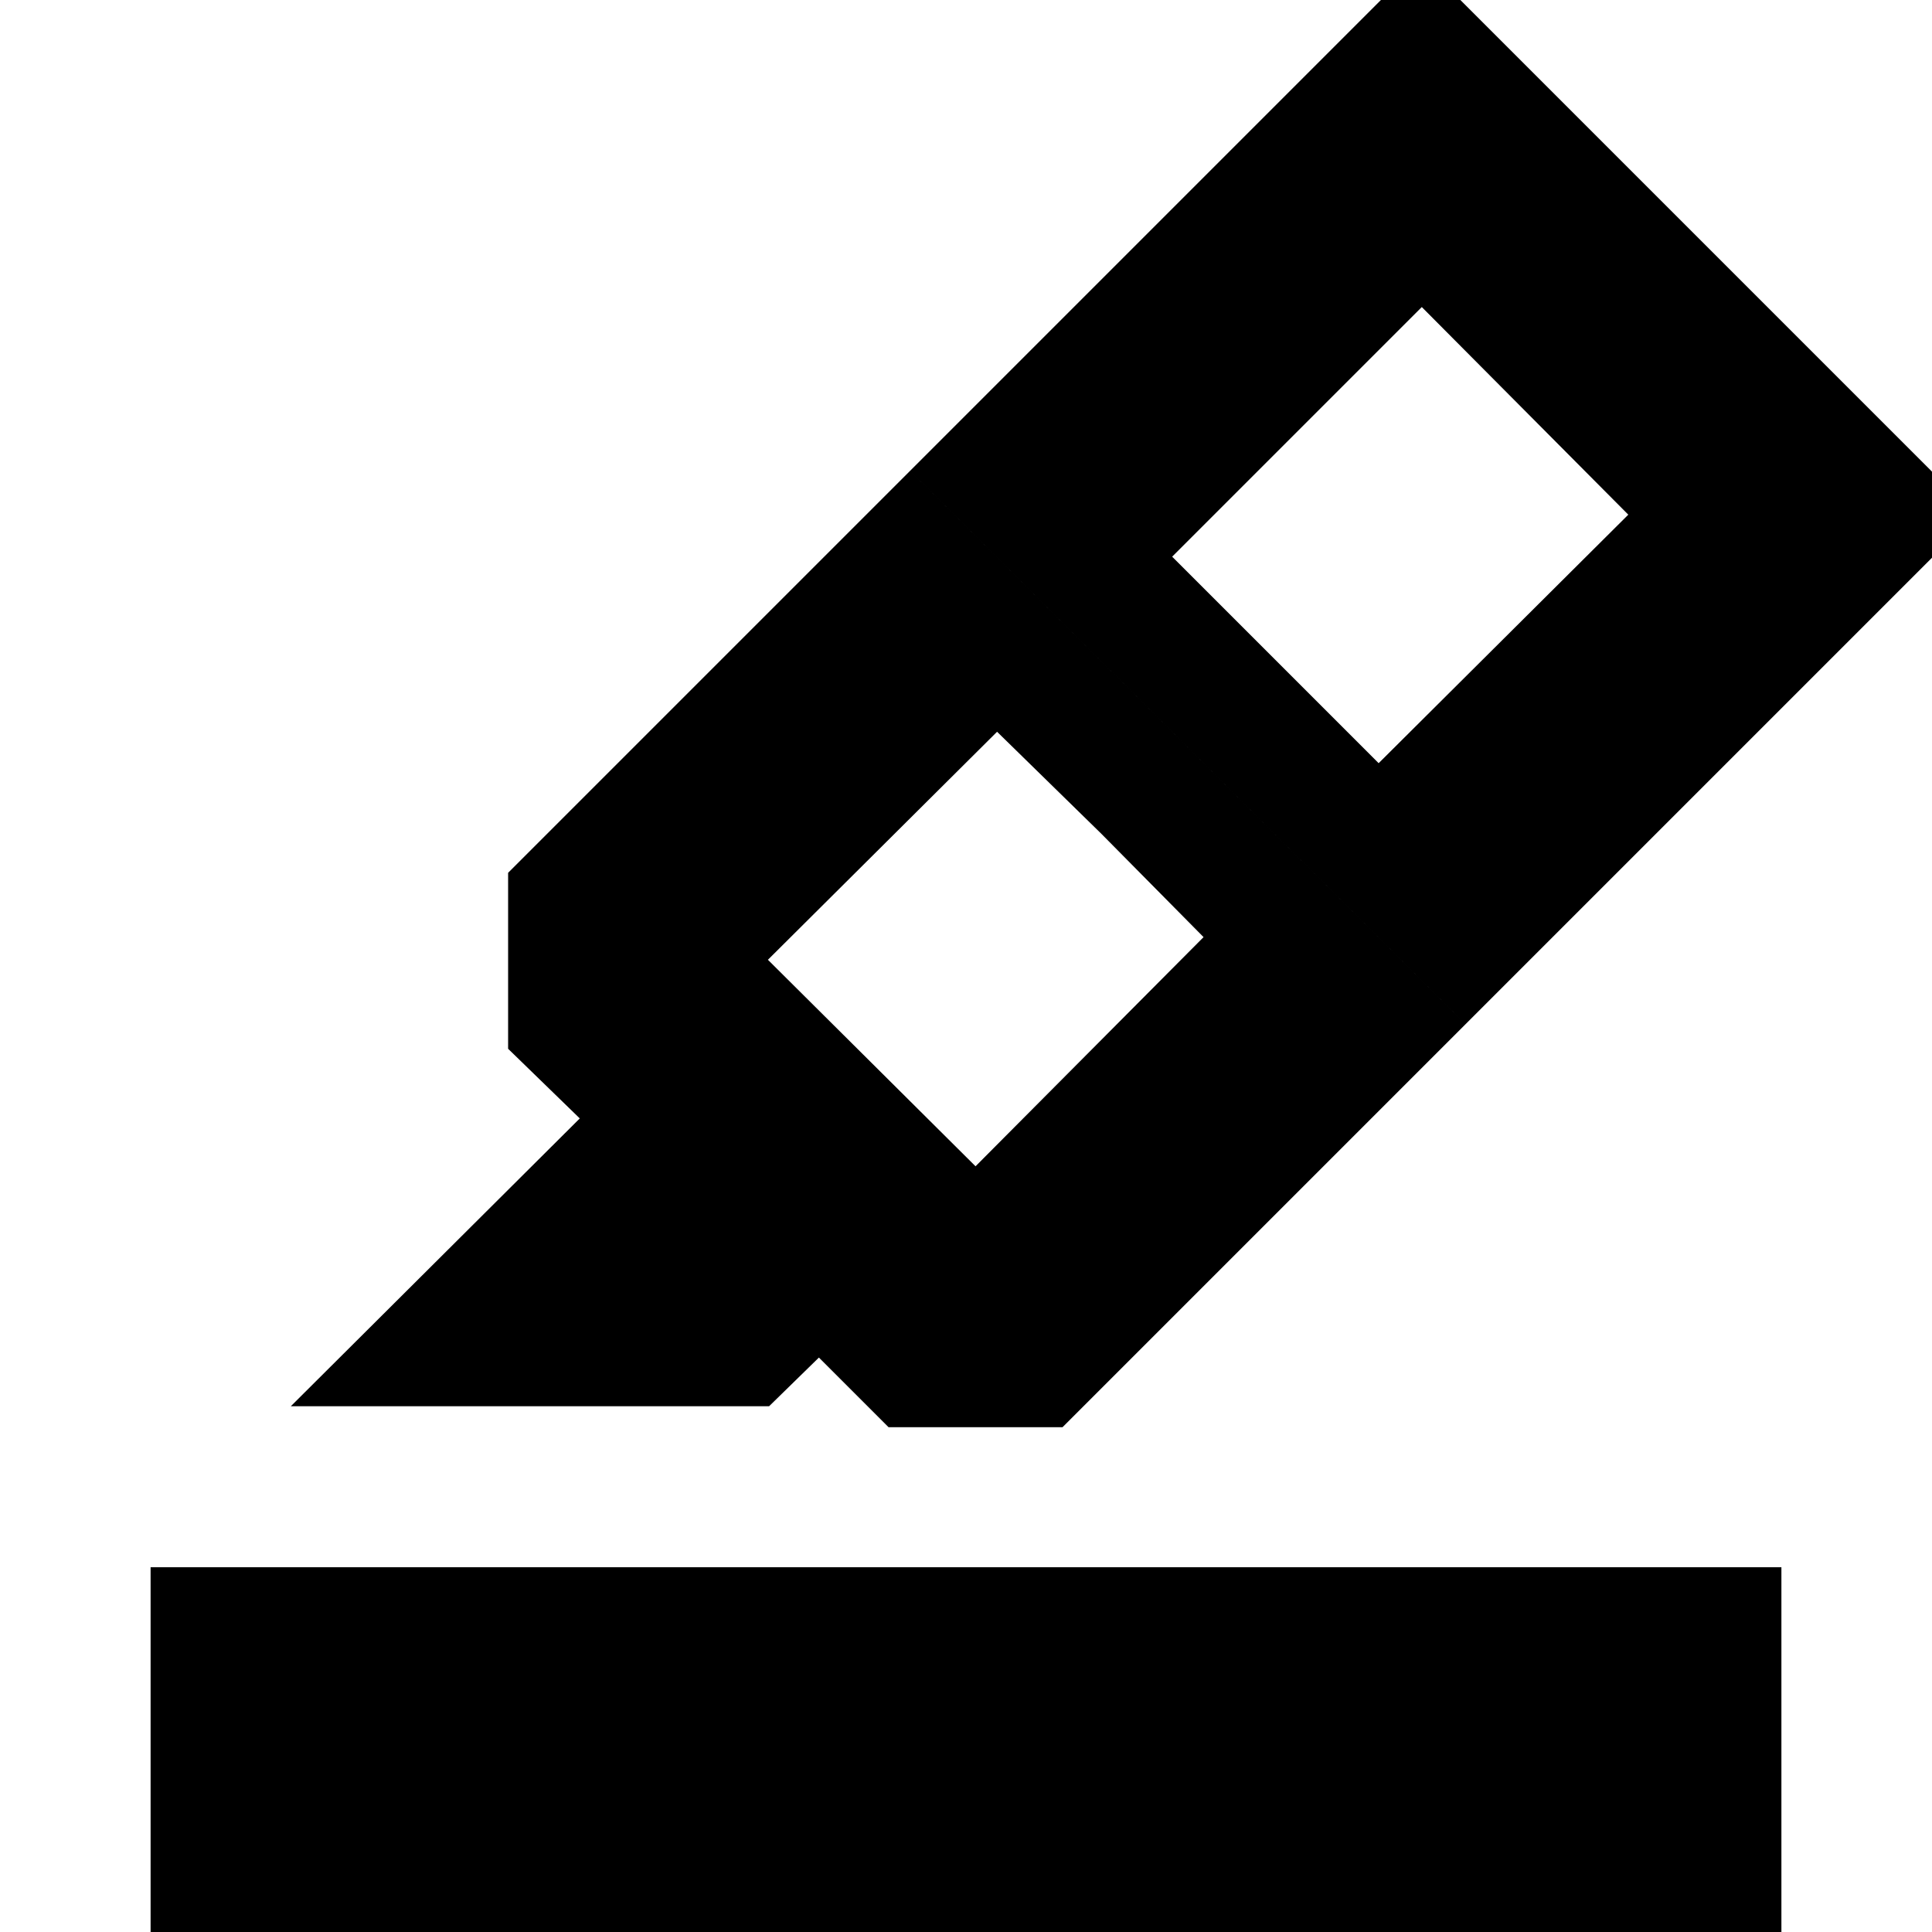 <svg xmlns="http://www.w3.org/2000/svg" height="24" viewBox="0 -960 960 960" width="24"><path d="M74.83 30.17v-211.43h810.34V30.17H74.83Zm523.21-524.52-50.74-51.3-51.86-50.74-113.87 113.3 103.17 102.61 113.3-113.87Zm-15.6-189.04 51.3 51.3 51.3 51.31 124.05-123.48-102.61-103.17-124.04 124.04ZM144.52-261.26l143.57-143-35.61-34.61v-87.44l199.74-199.74 276.04 274.92-200.3 200.3h-86.44l-34.61-34.61-24.74 24.18H144.52Zm307.7-464.79 253.69-253.69 275.48 275.48-253.13 253.13-276.04-274.92Z"/></svg>
